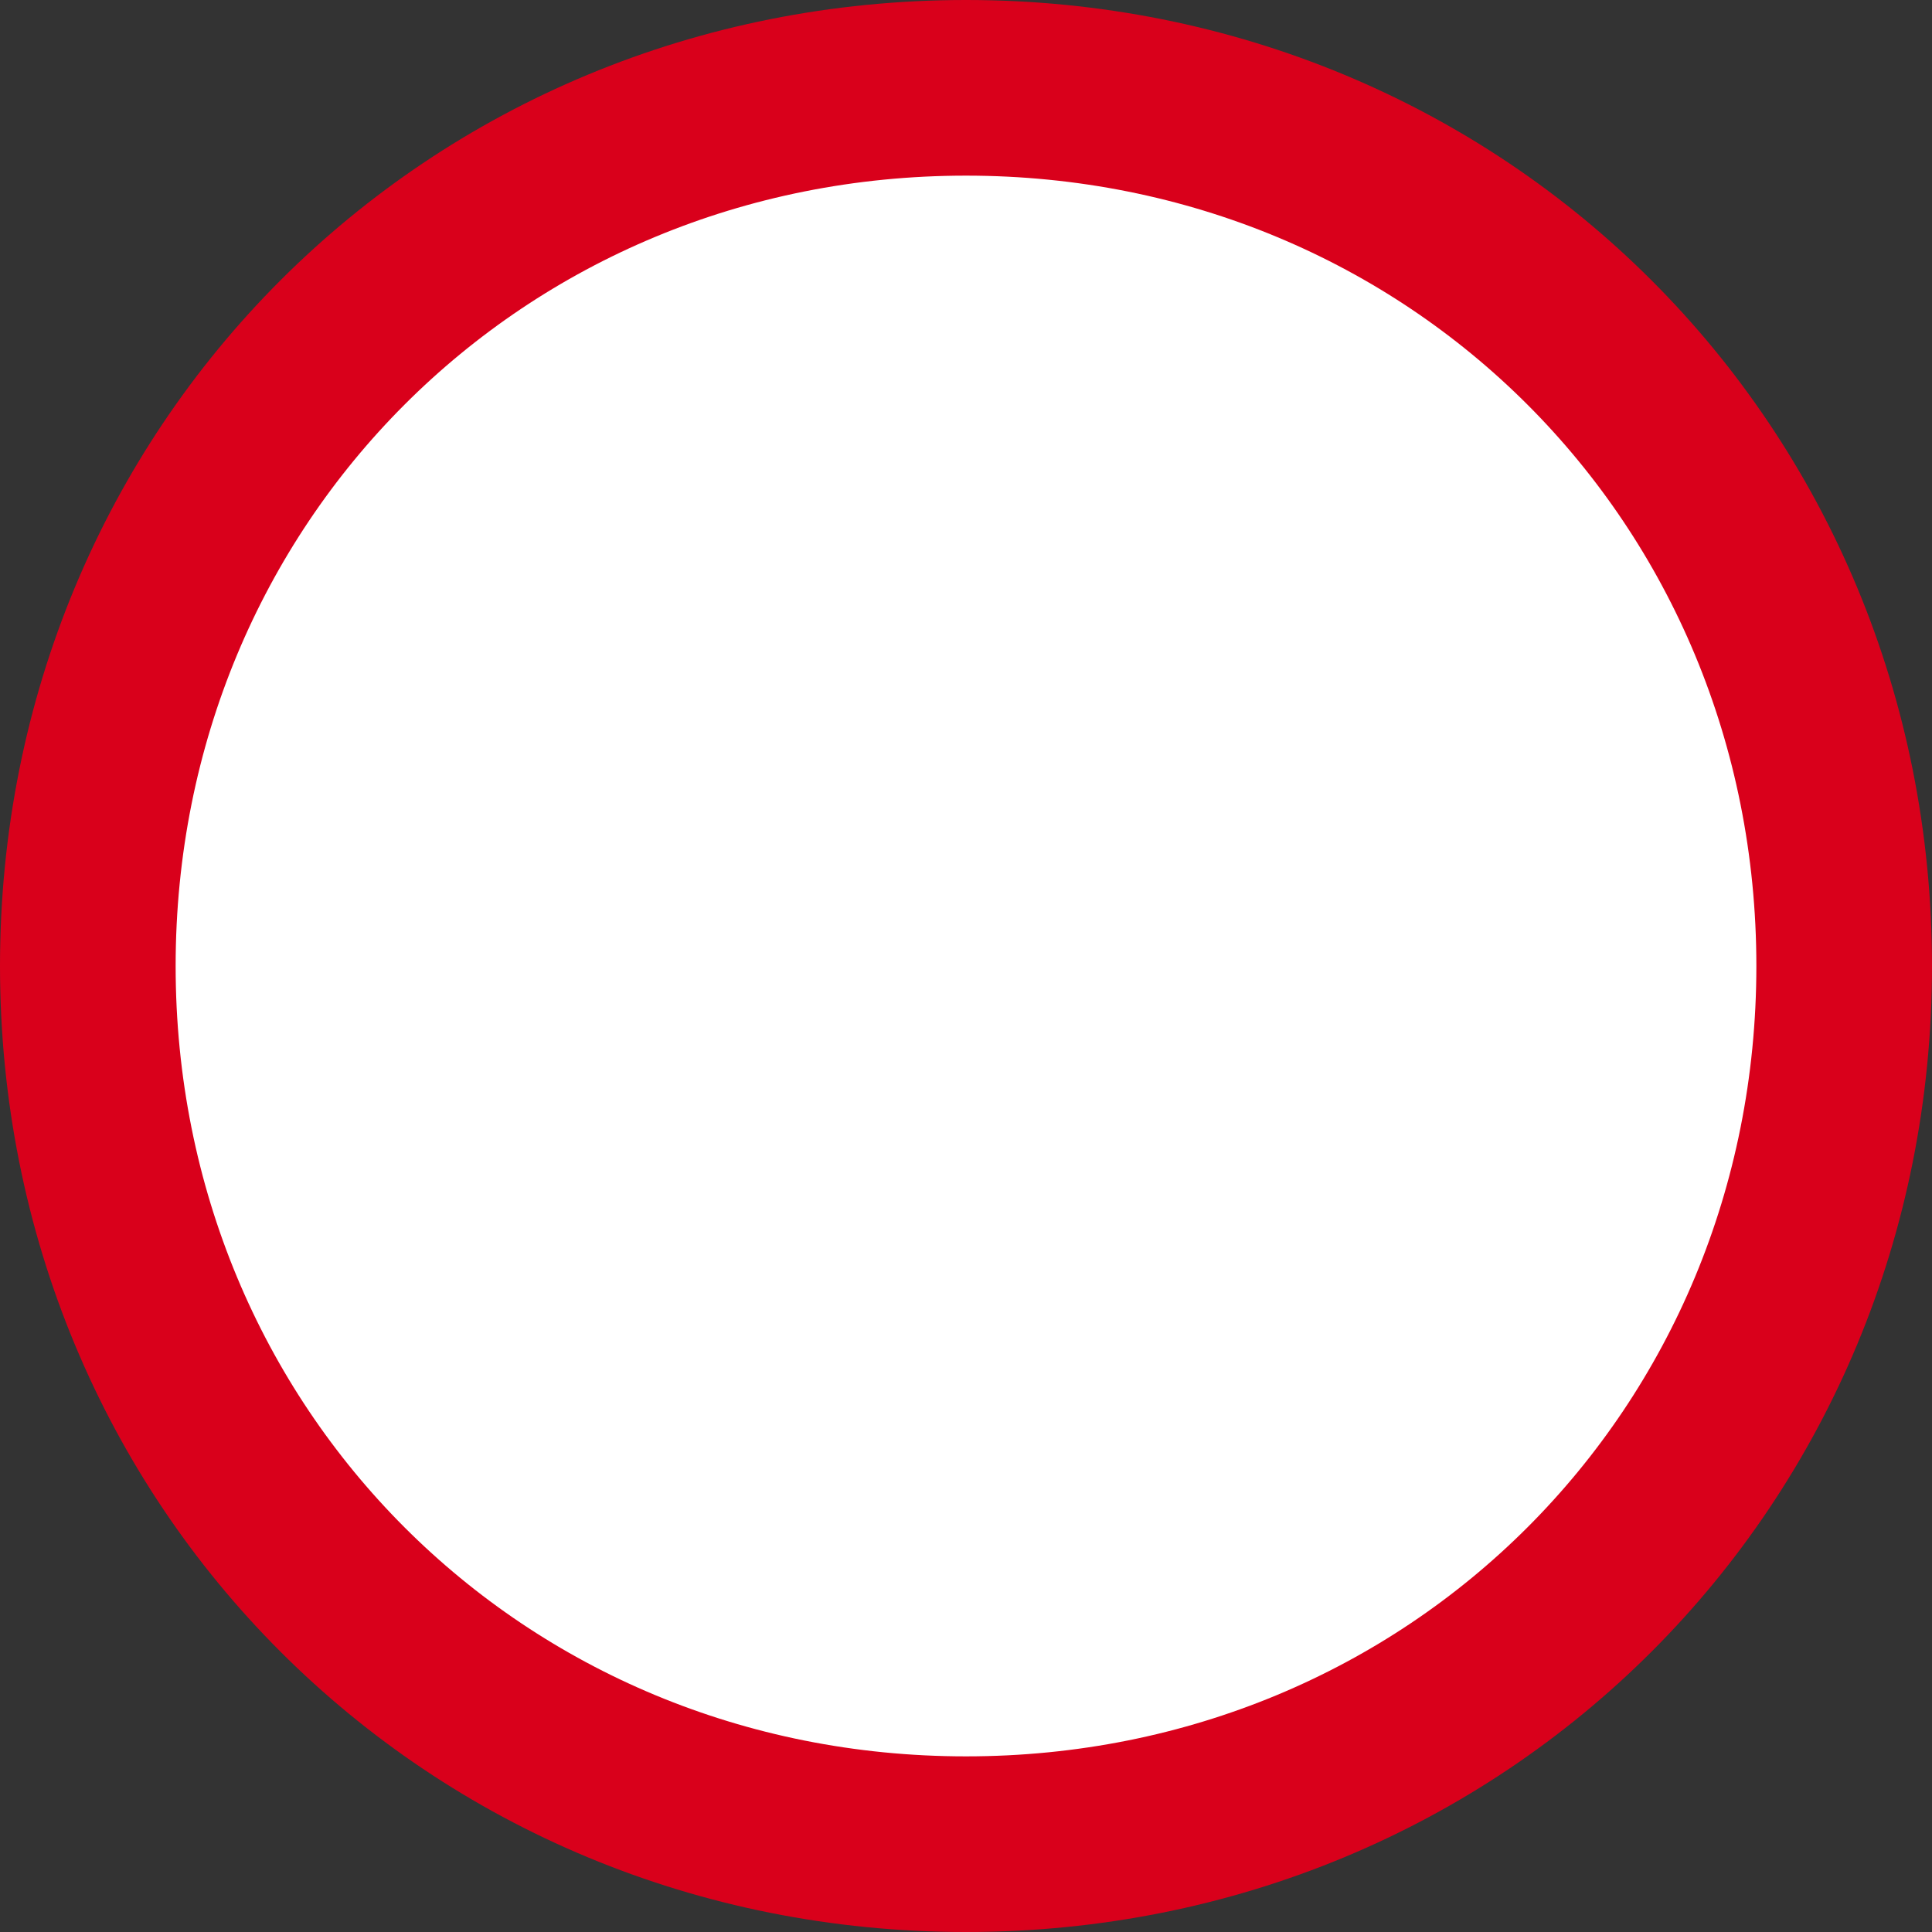 ﻿<?xml version="1.0" encoding="utf-8"?>
<svg version="1.1" xmlns:xlink="http://www.w3.org/1999/xlink" width="22px" height="22px" xmlns="http://www.w3.org/2000/svg">
  <rect width="100%" height="100%" fill="#333333" stroke="none"/>
  <g transform="matrix(1 0 0 1 -1458 -418 )">
    <path d="M 1469 419  C 1474.6 419  1479 423.4  1479 429  C 1479 434.6  1474.6 439  1469 439  C 1463.4 439  1459 434.6  1459 429  C 1459 423.4  1463.4 419  1469 419  Z " fill-rule="nonzero" fill="#ffffff" stroke="none" />
    <path d="M 1469 419  C 1474.6 419  1479 423.4  1479 429  C 1479 434.6  1474.6 439  1469 439  C 1463.4 439  1459 434.6  1459 429  C 1459 423.4  1463.4 419  1469 419  Z " stroke-width="2" stroke="#d9001b" fill="none" />
  </g>
</svg>